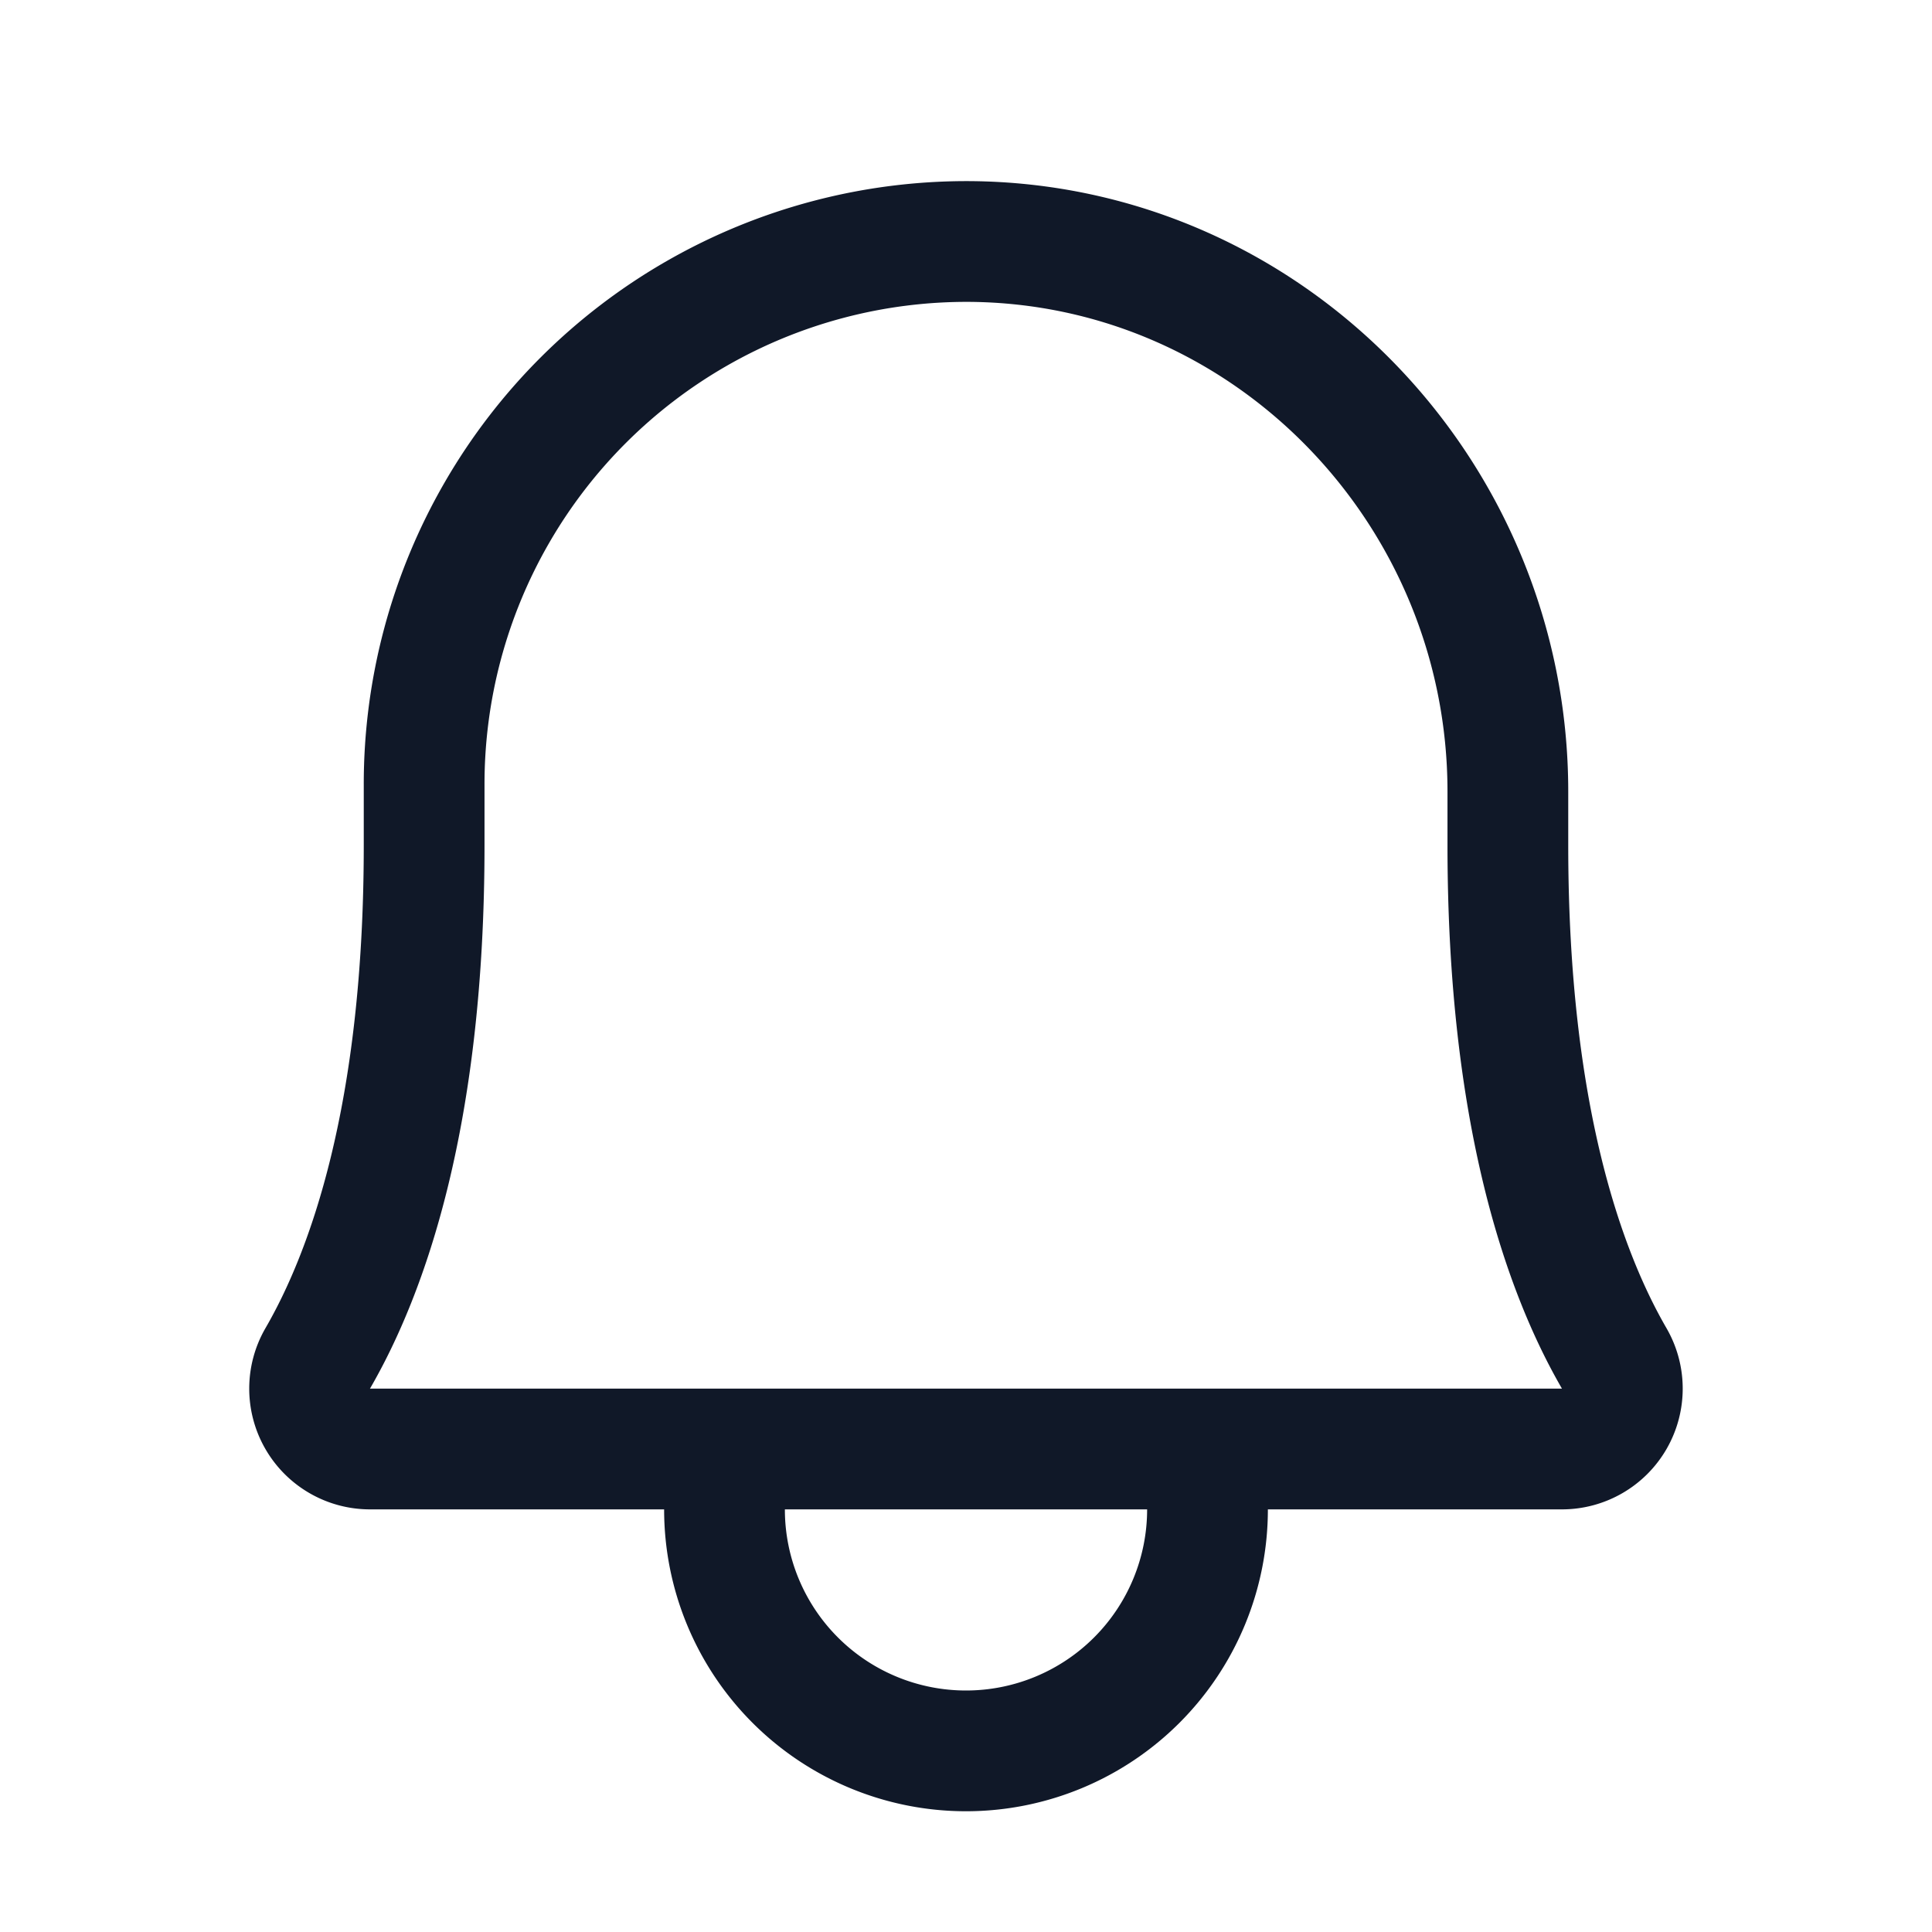 <svg xmlns="http://www.w3.org/2000/svg" width="32" height="32" fill="none"><path stroke="#101828" stroke-linecap="round" stroke-linejoin="round" stroke-width="2" d="M7.025 13a8.987 8.987 0 0 1 9.037-9c4.95.037 8.913 4.15 8.913 9.112V14c0 4.475.937 7.075 1.762 8.5a1 1 0 0 1-.862 1.5H6.125a1 1 0 0 1-.863-1.5c.825-1.425 1.763-4.025 1.763-8.5v-1ZM12 24v1a4 4 0 1 0 8 0v-1"/></svg>